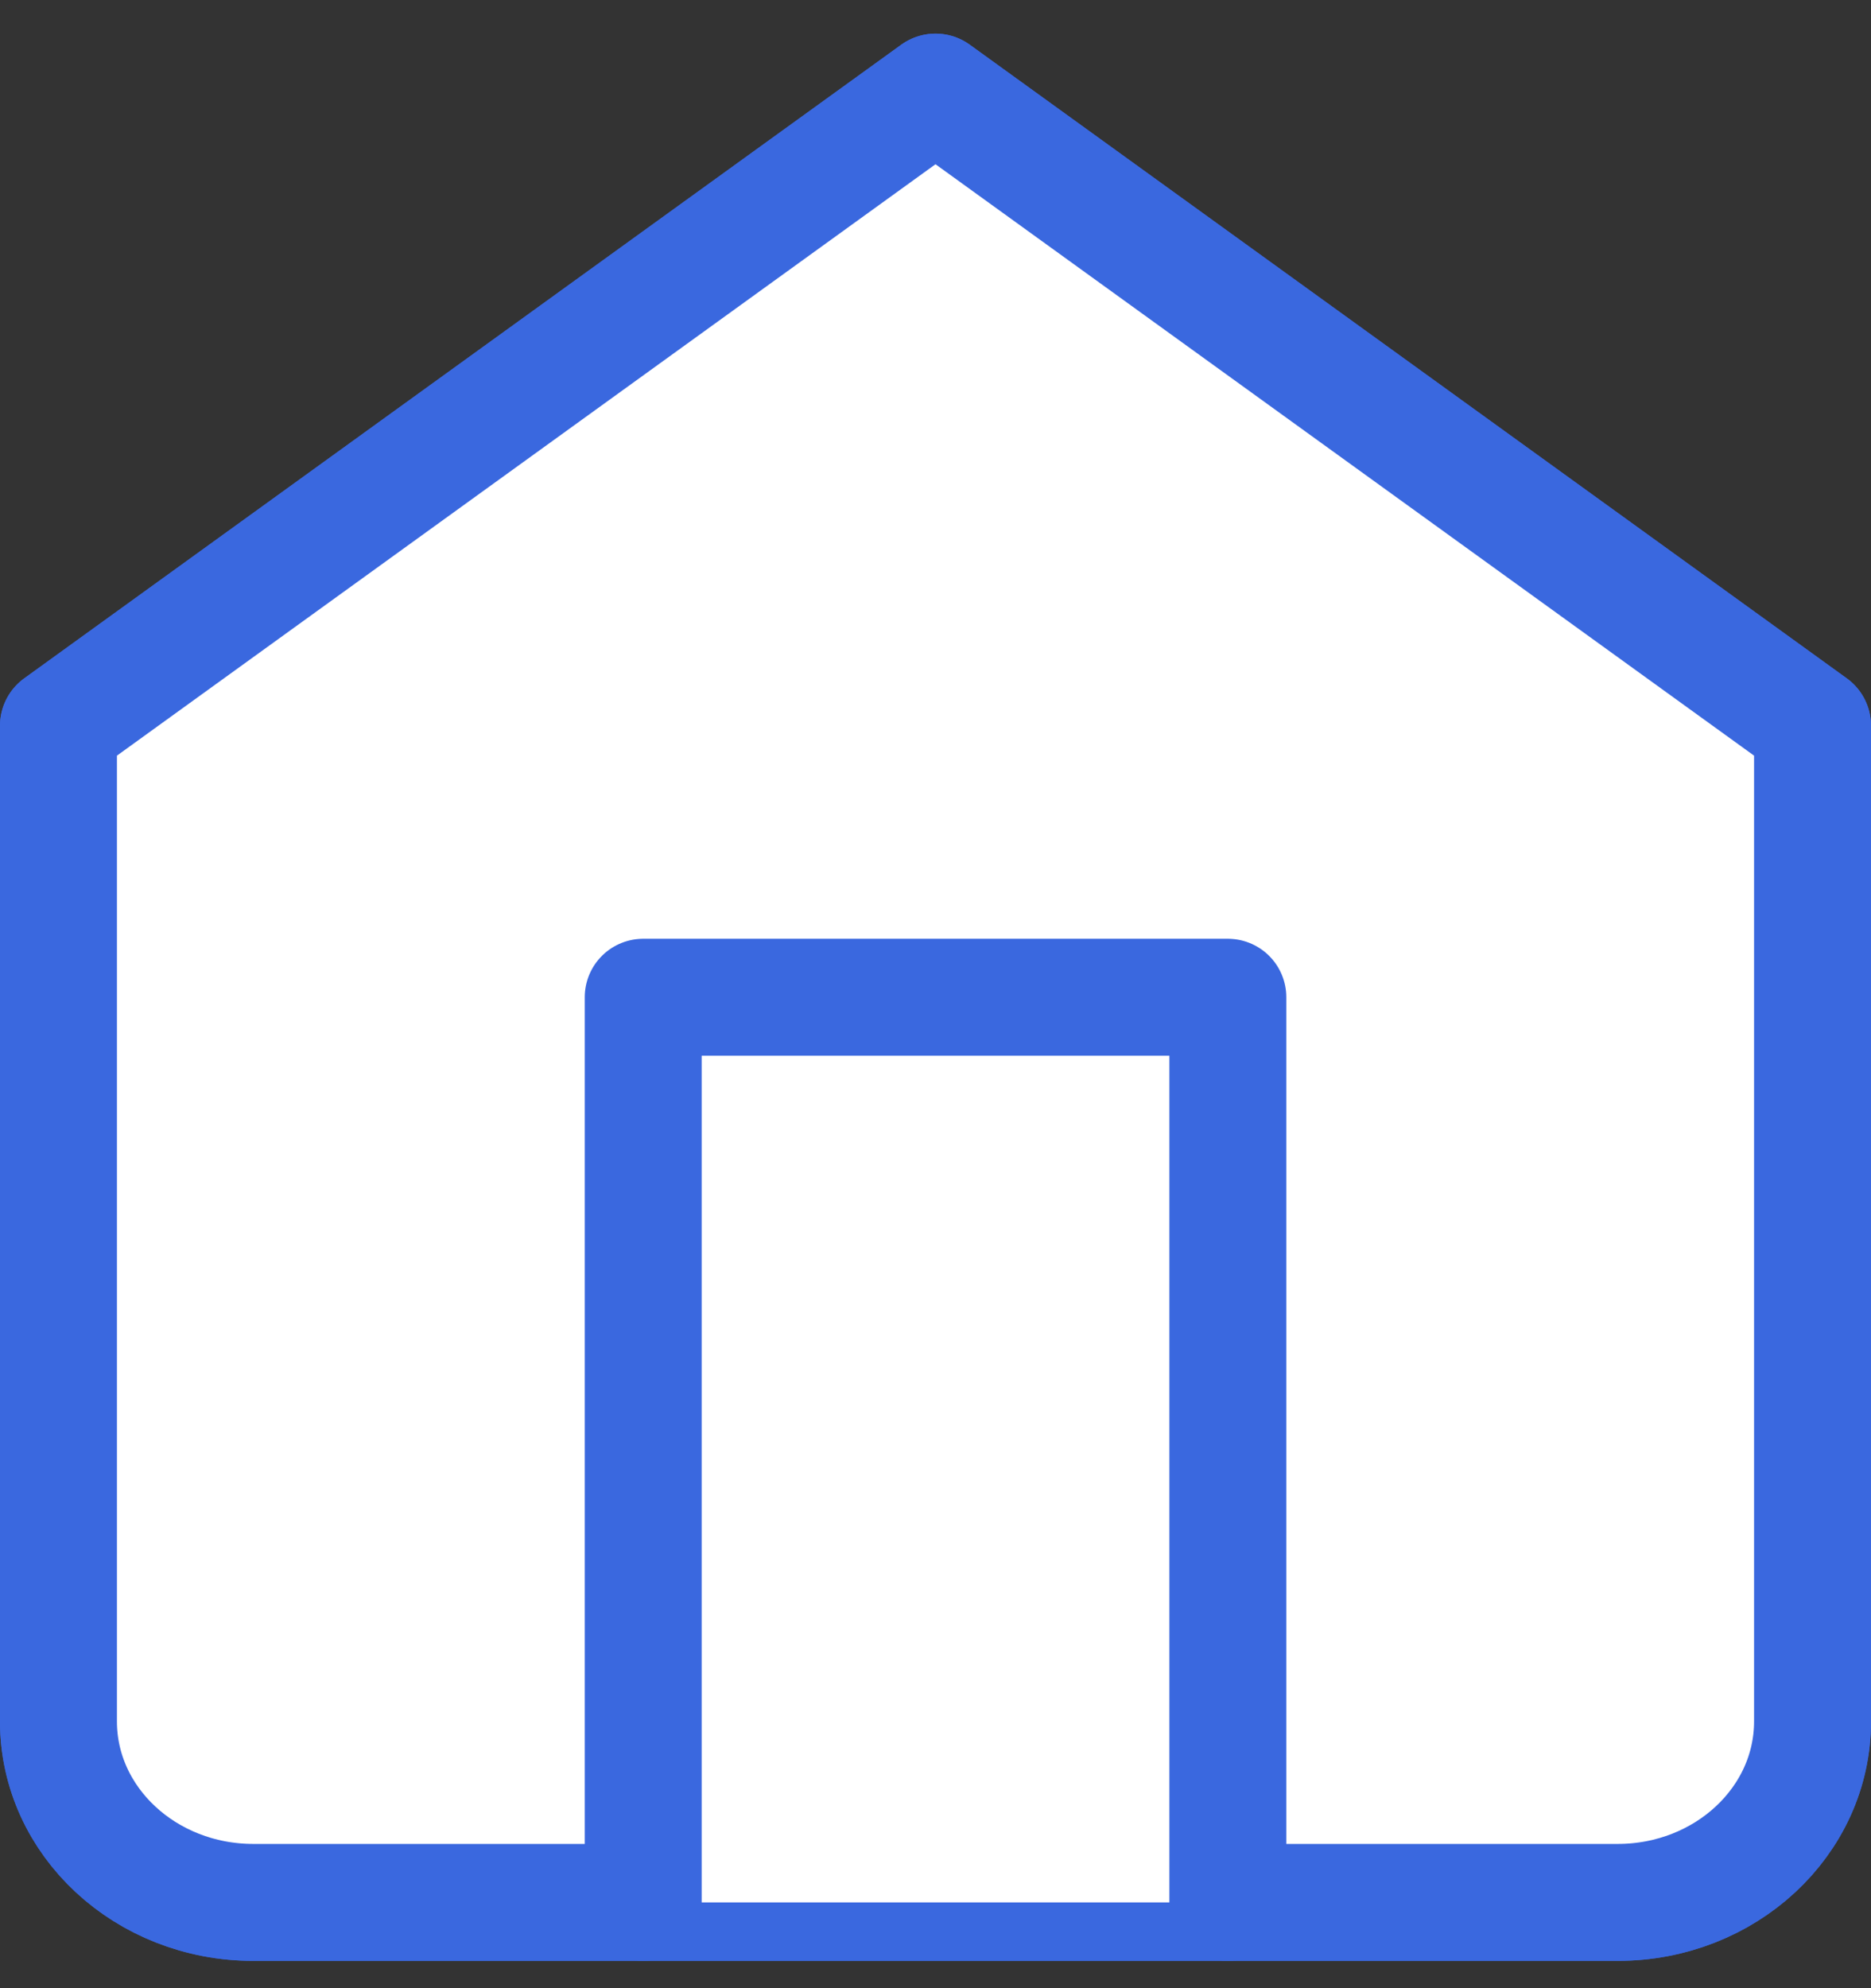 <svg width="32" height="34" viewBox="0 0 32 34" fill="none" xmlns="http://www.w3.org/2000/svg">
<rect x="0" y="0" width="32" height="34" fill="#333333" stroke="none"/>
<path fill-rule="evenodd" clip-rule="evenodd" d="M1 12.411L16 1.575L31 12.411V29.438C31 31.147 29.508 32.533 27.667 32.533H4.333C2.492 32.533 1 31.147 1 29.438V12.411Z" fill="white" stroke="#3A68DF" stroke-width="2" stroke-linecap="round" stroke-linejoin="round"/>
<path fill-rule="evenodd" clip-rule="evenodd" d="M11.001 32.533V17.054H21V32.533" fill="white"/>
<path d="M11.001 32.533V17.054H21V32.533" stroke="#3A68DF" stroke-width="2" stroke-linecap="round" stroke-linejoin="round"/>
<path fill-rule="evenodd" clip-rule="evenodd" d="M1 12.411L16 1.575L31 12.411V29.438C31 31.147 29.508 32.533 27.667 32.533H4.333C2.492 32.533 1 31.147 1 29.438V12.411Z" fill="white" stroke="#3A68DF" stroke-width="2" stroke-linecap="round" stroke-linejoin="round"/>
<path fill-rule="evenodd" clip-rule="evenodd" d="M11.001 32.533V17.054H21V32.533" fill="white"/>
<path d="M11.001 32.533V17.054H21V32.533" stroke="#3A68DF" stroke-width="2" stroke-linecap="round" stroke-linejoin="round"/>
</svg>
